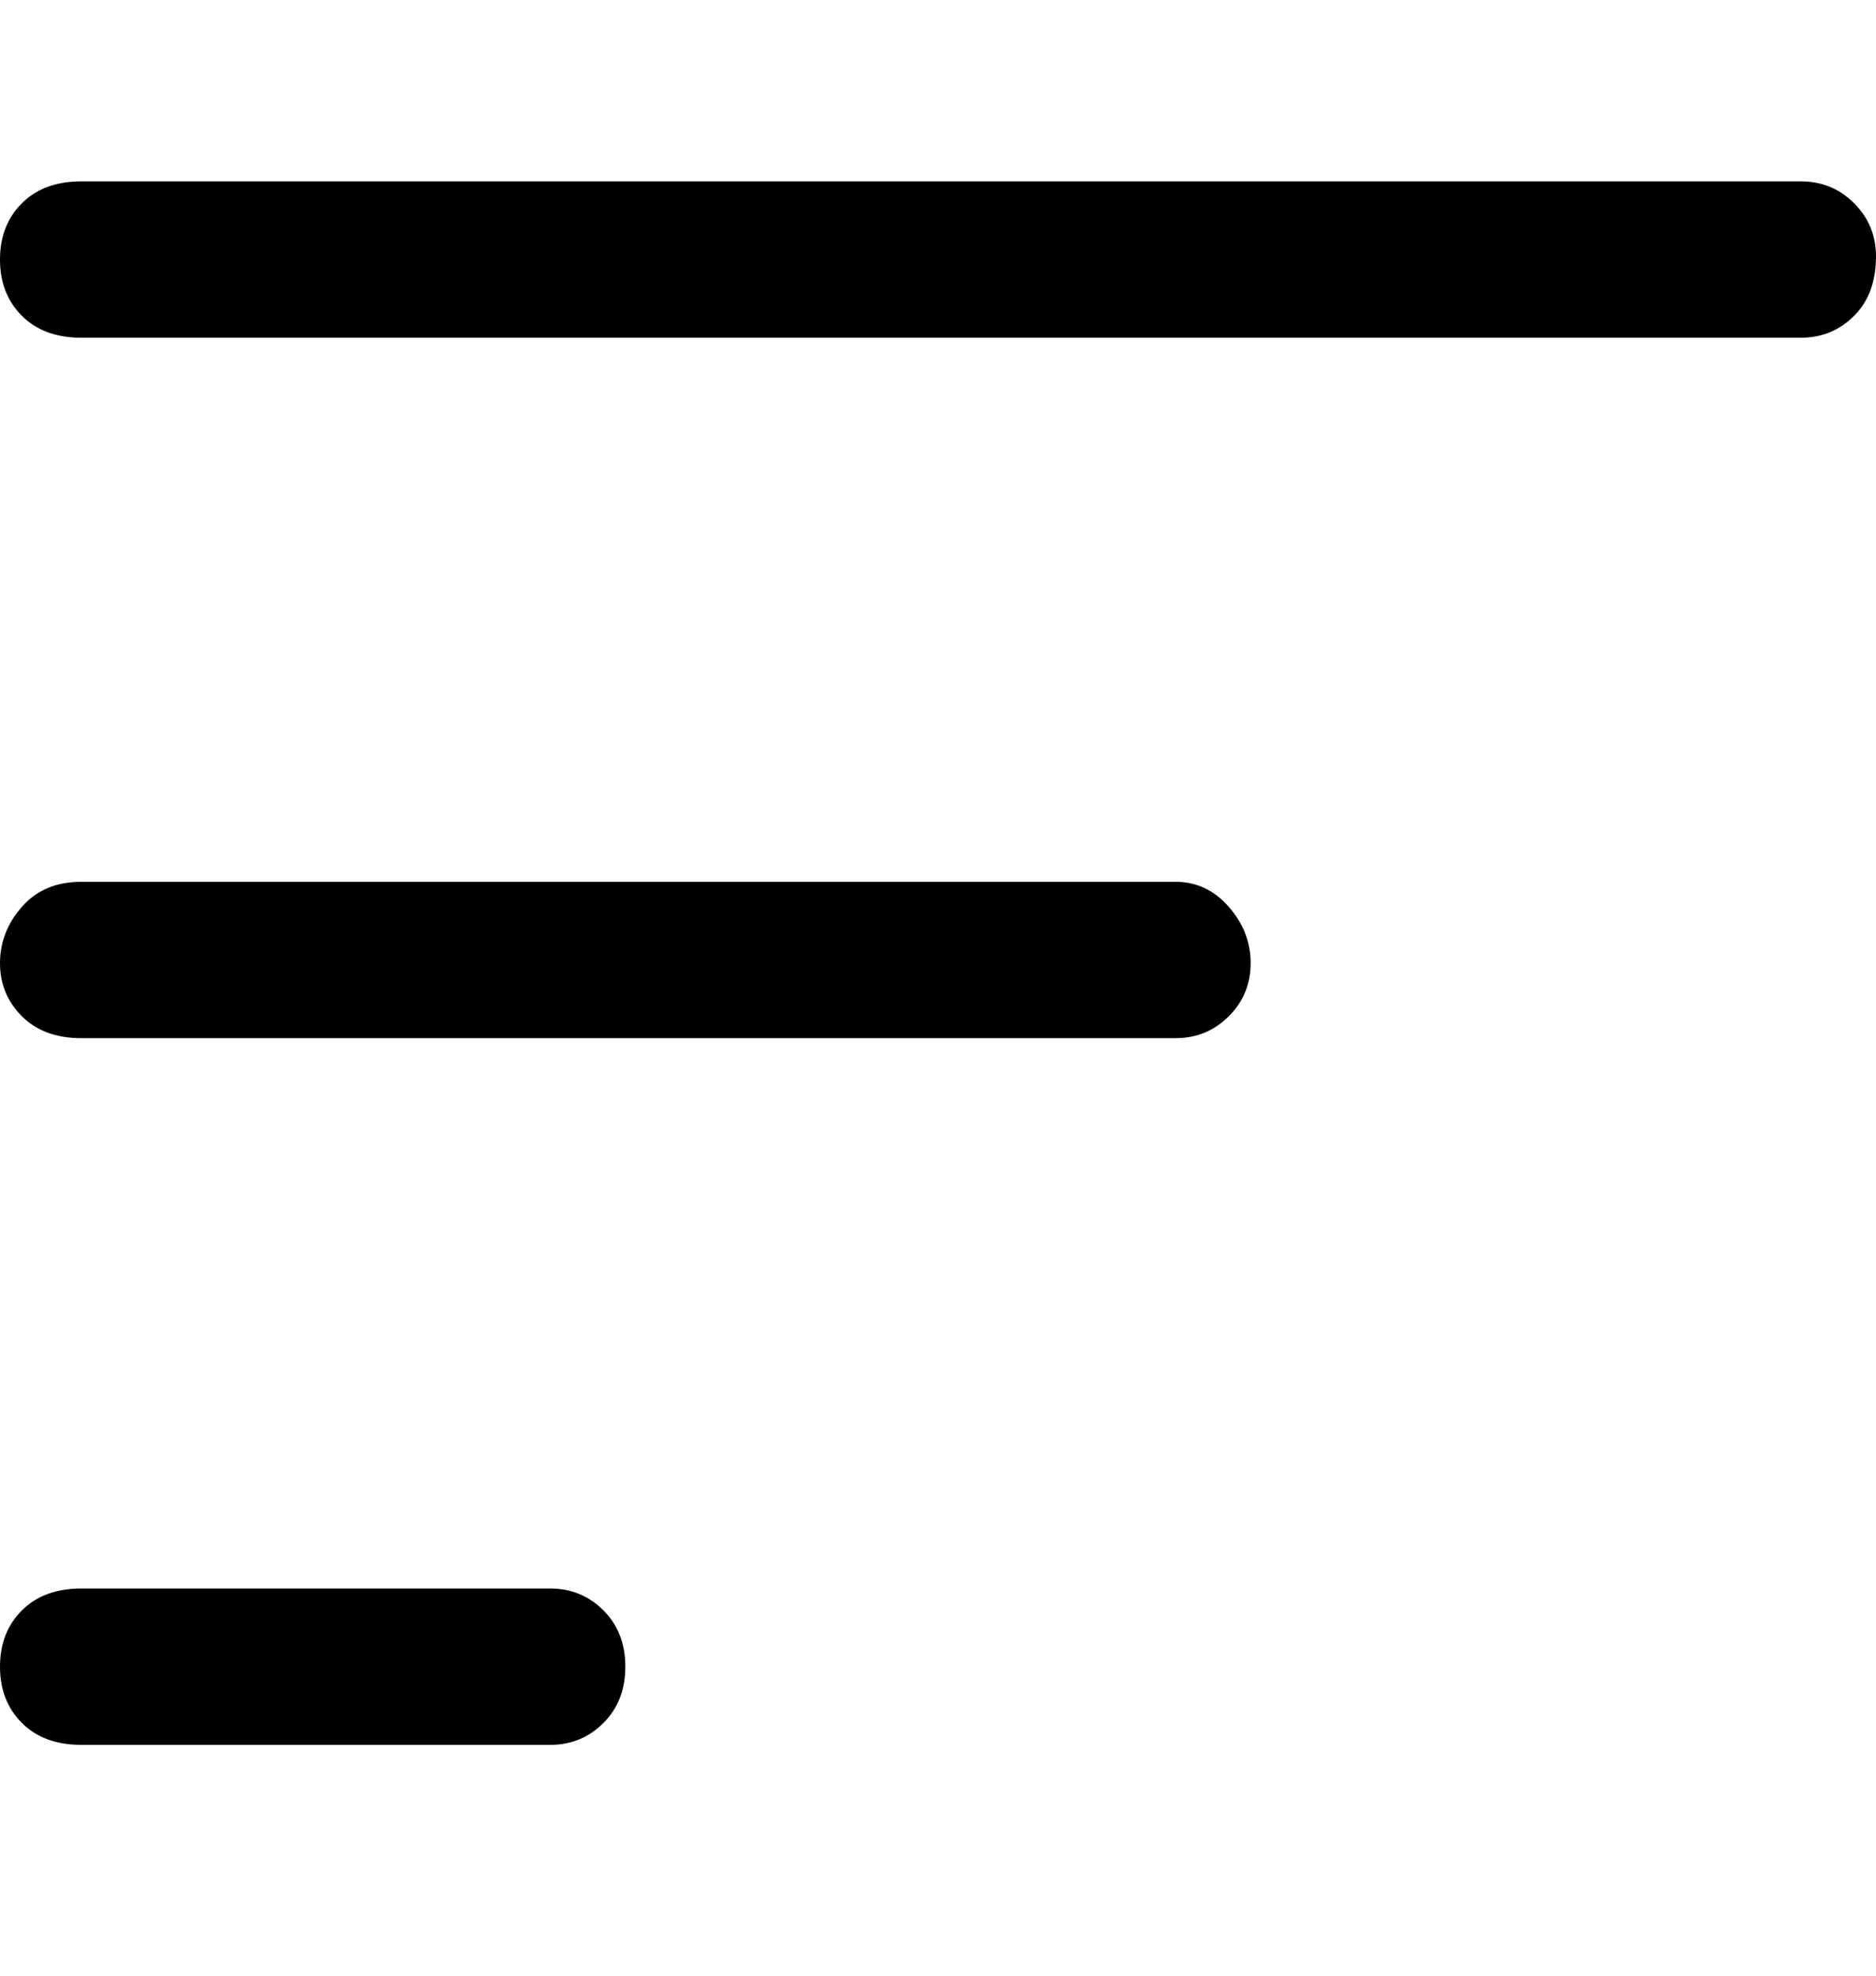 <svg viewBox="0 0 300 316" xmlns="http://www.w3.org/2000/svg"><path d="M300 41q0 6-3.5 9.5T288 54H13q-6 0-9.5-3.5t-3.5-9q0-5.5 3.5-9T13 29h275q5 0 8.5 3.5T300 41zM88 254H13q-6 0-9.5 3.5t-3.5 9q0 5.5 3.5 9T13 279h75q5 0 8.5-3.5t3.5-9q0-5.5-3.5-9T88 254zm100-113H13q-6 0-9.5 4T0 154q0 5 3.5 8.5T13 166h175q5 0 8.5-3.5t3.5-8.5q0-5-3.5-9t-8.5-4z"/></svg>